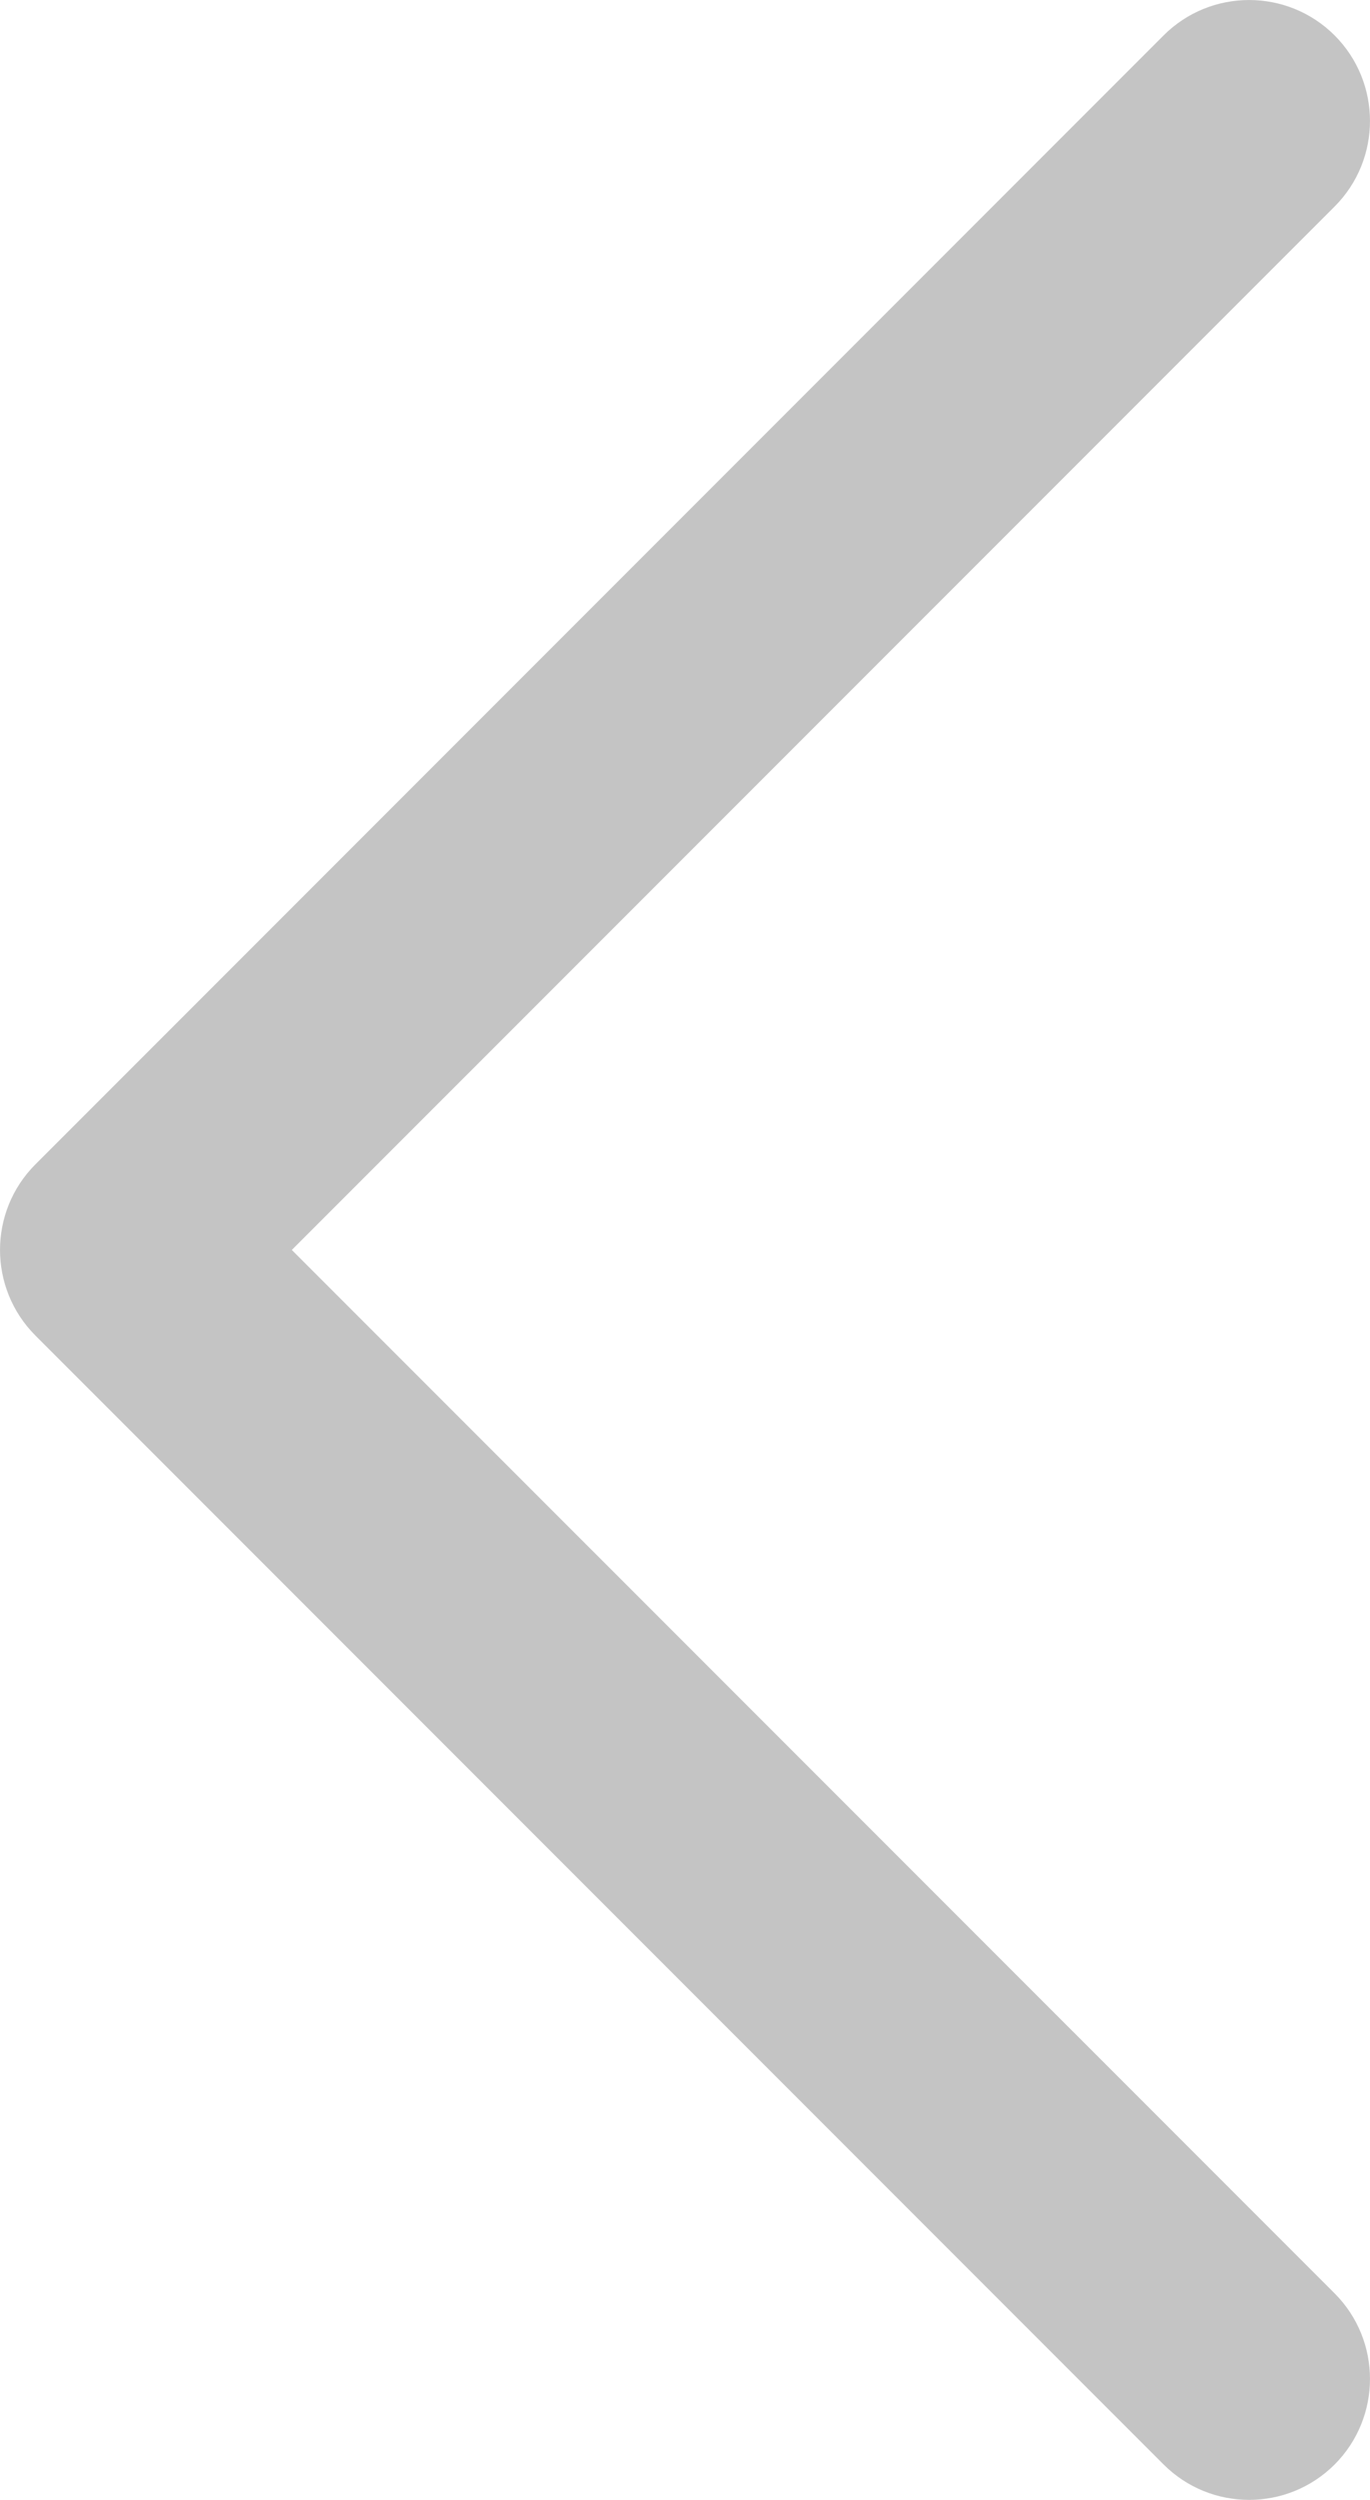 <svg width="17" height="31" viewBox="0 0 17 31" fill="none" xmlns="http://www.w3.org/2000/svg">
<path fill-rule="evenodd" clip-rule="evenodd" d="M14.439 0.439C15.025 -0.146 15.975 -0.146 16.561 0.439C17.146 1.025 17.146 1.975 16.561 2.561L3.621 15.5L16.561 28.439C17.146 29.025 17.146 29.975 16.561 30.561C15.975 31.146 15.025 31.146 14.439 30.561L0.439 16.561C-0.146 15.975 -0.146 15.025 0.439 14.439L14.439 0.439Z" fill="#C4C4C4"/>
</svg>
